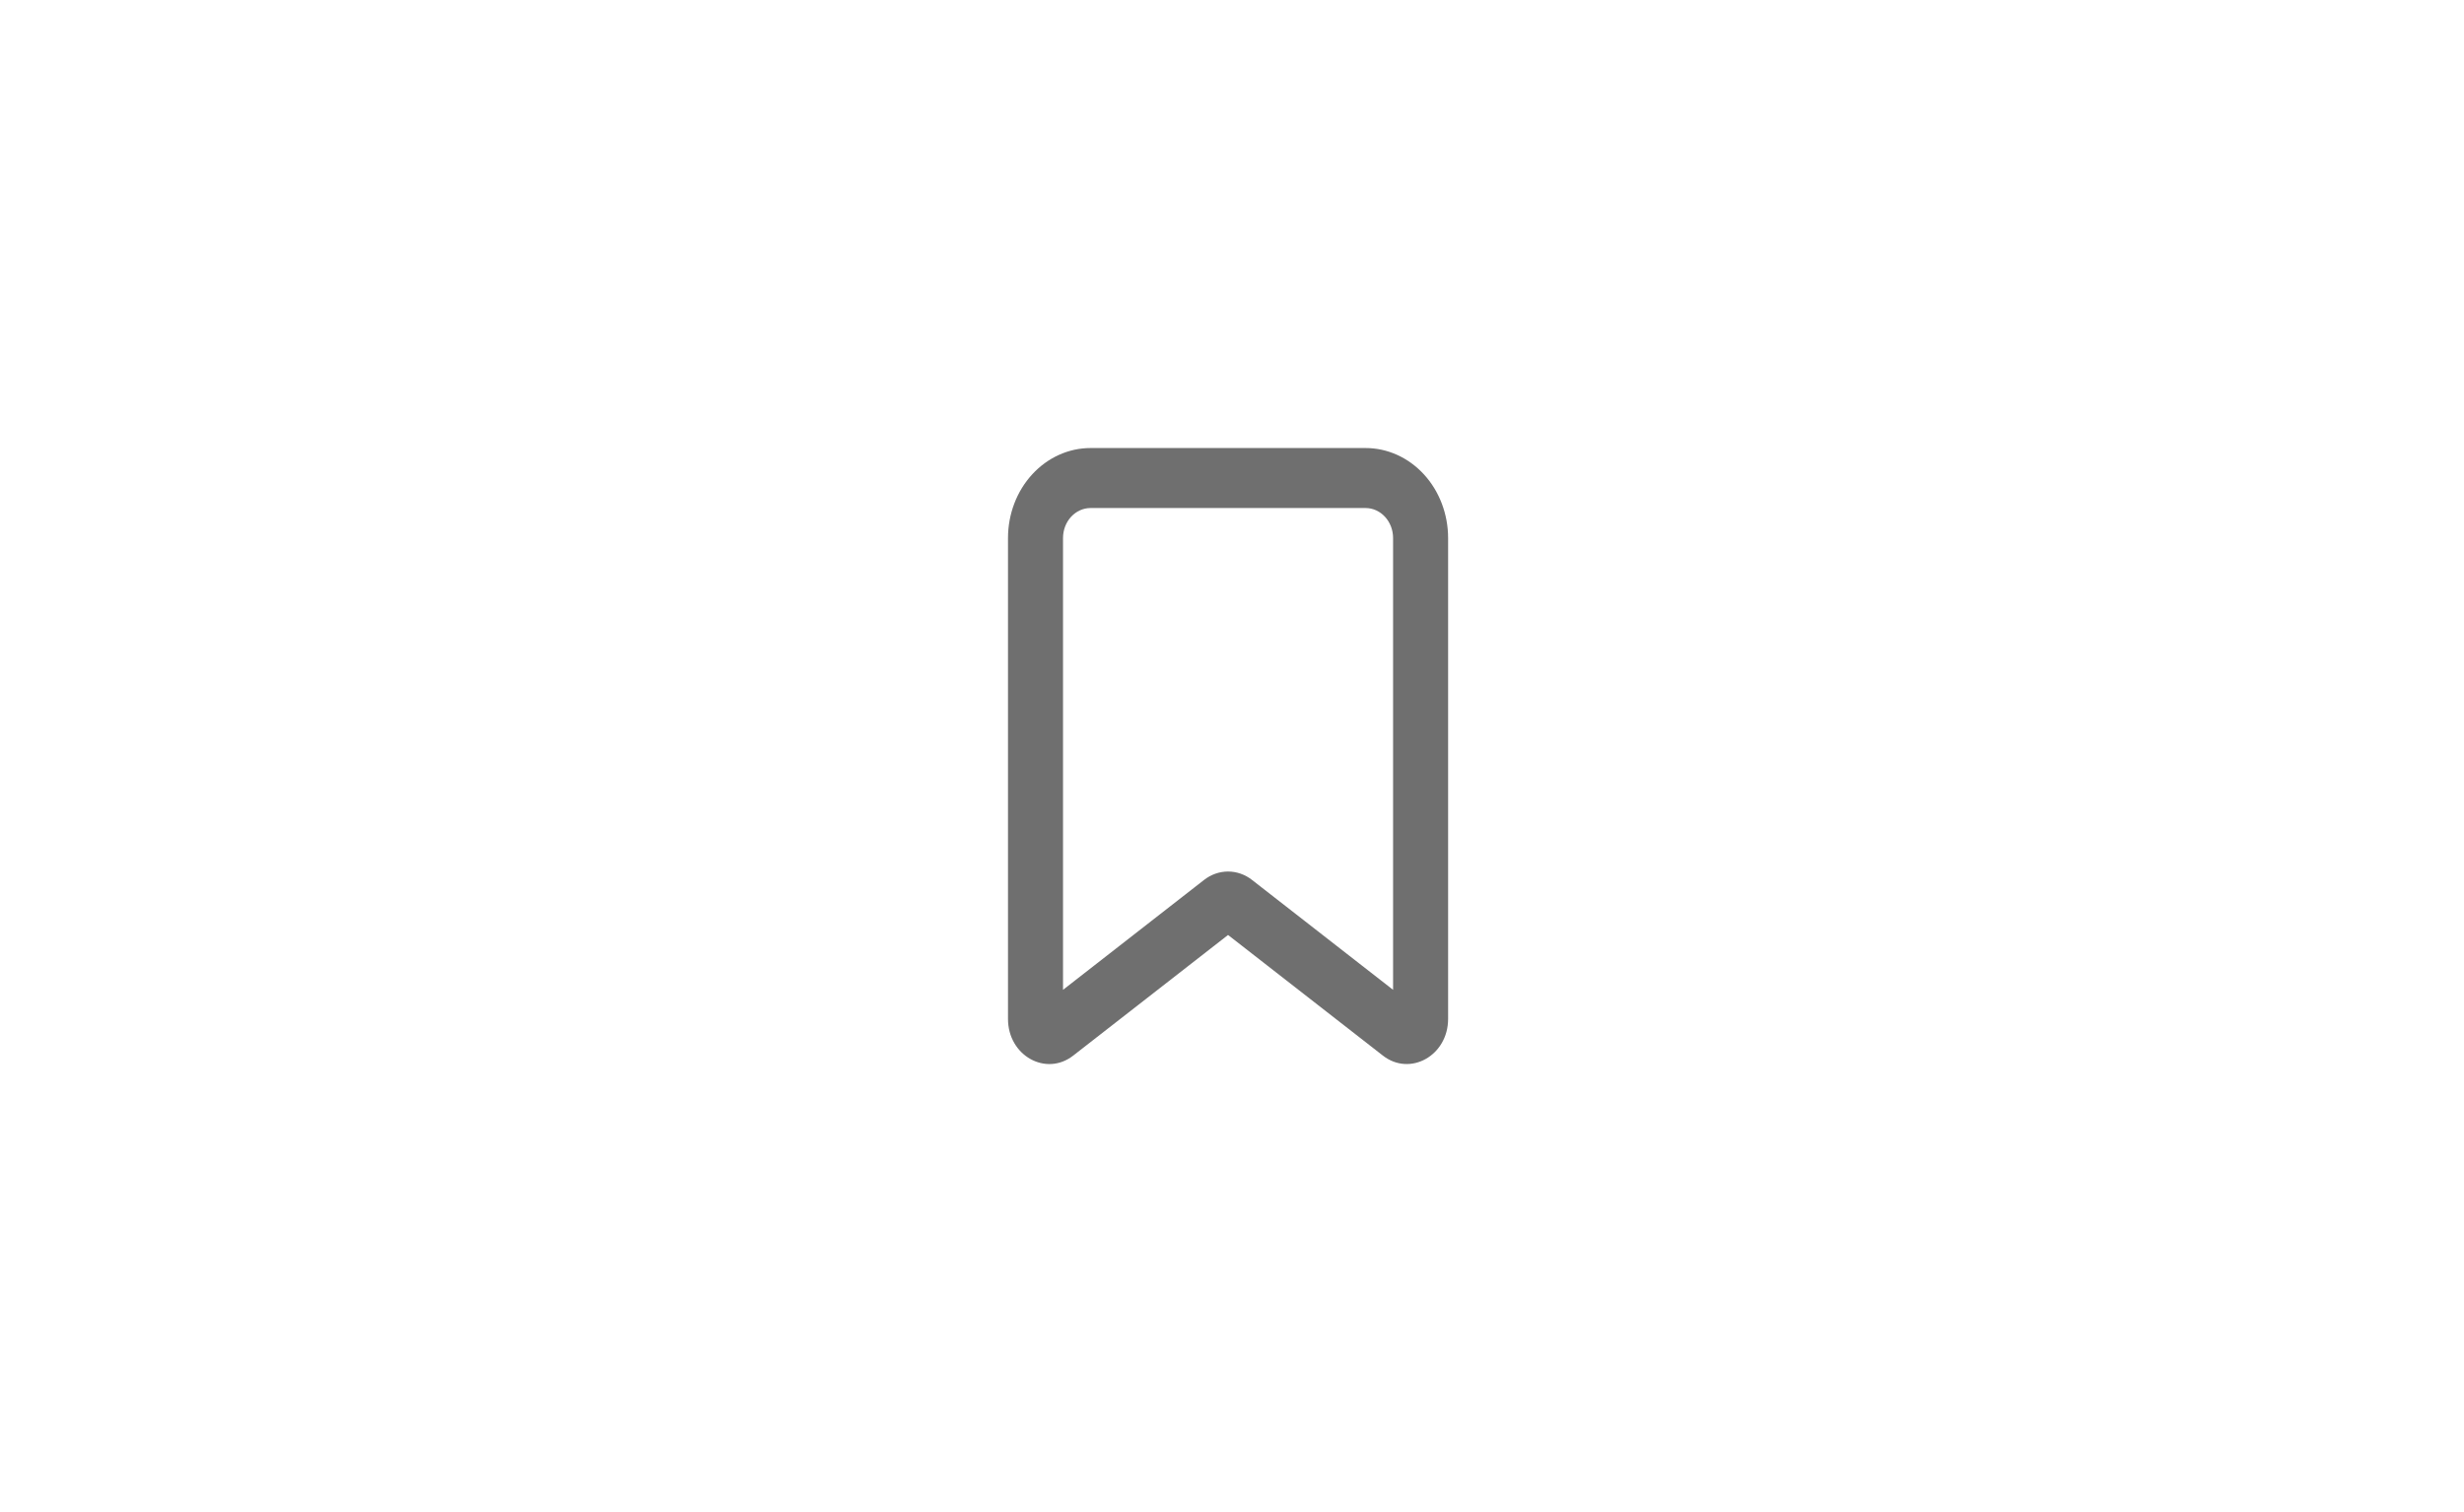 <svg width="88" height="54" viewBox="0 0 88 54" fill="none" xmlns="http://www.w3.org/2000/svg">
<path fill-rule="evenodd" clip-rule="evenodd" d="M36 19.215C36 18.362 36.31 17.544 36.863 16.942C37.416 16.339 38.166 16 38.947 16H48.771C49.552 16 50.302 16.339 50.855 16.942C51.407 17.544 51.718 18.362 51.718 19.215V36.389C51.718 37.696 50.362 38.457 49.388 37.697L43.859 33.39L38.33 37.697C37.355 38.458 36 37.697 36 36.39V19.215ZM38.947 18.143C38.687 18.143 38.437 18.256 38.252 18.457C38.068 18.658 37.965 18.93 37.965 19.215V35.349L43.002 31.424C43.252 31.229 43.552 31.124 43.859 31.124C44.166 31.124 44.466 31.229 44.715 31.424L49.753 35.349V19.215C49.753 18.93 49.65 18.658 49.465 18.457C49.281 18.256 49.031 18.143 48.771 18.143H38.947Z" fill="#6F6F6F"/>
</svg>
